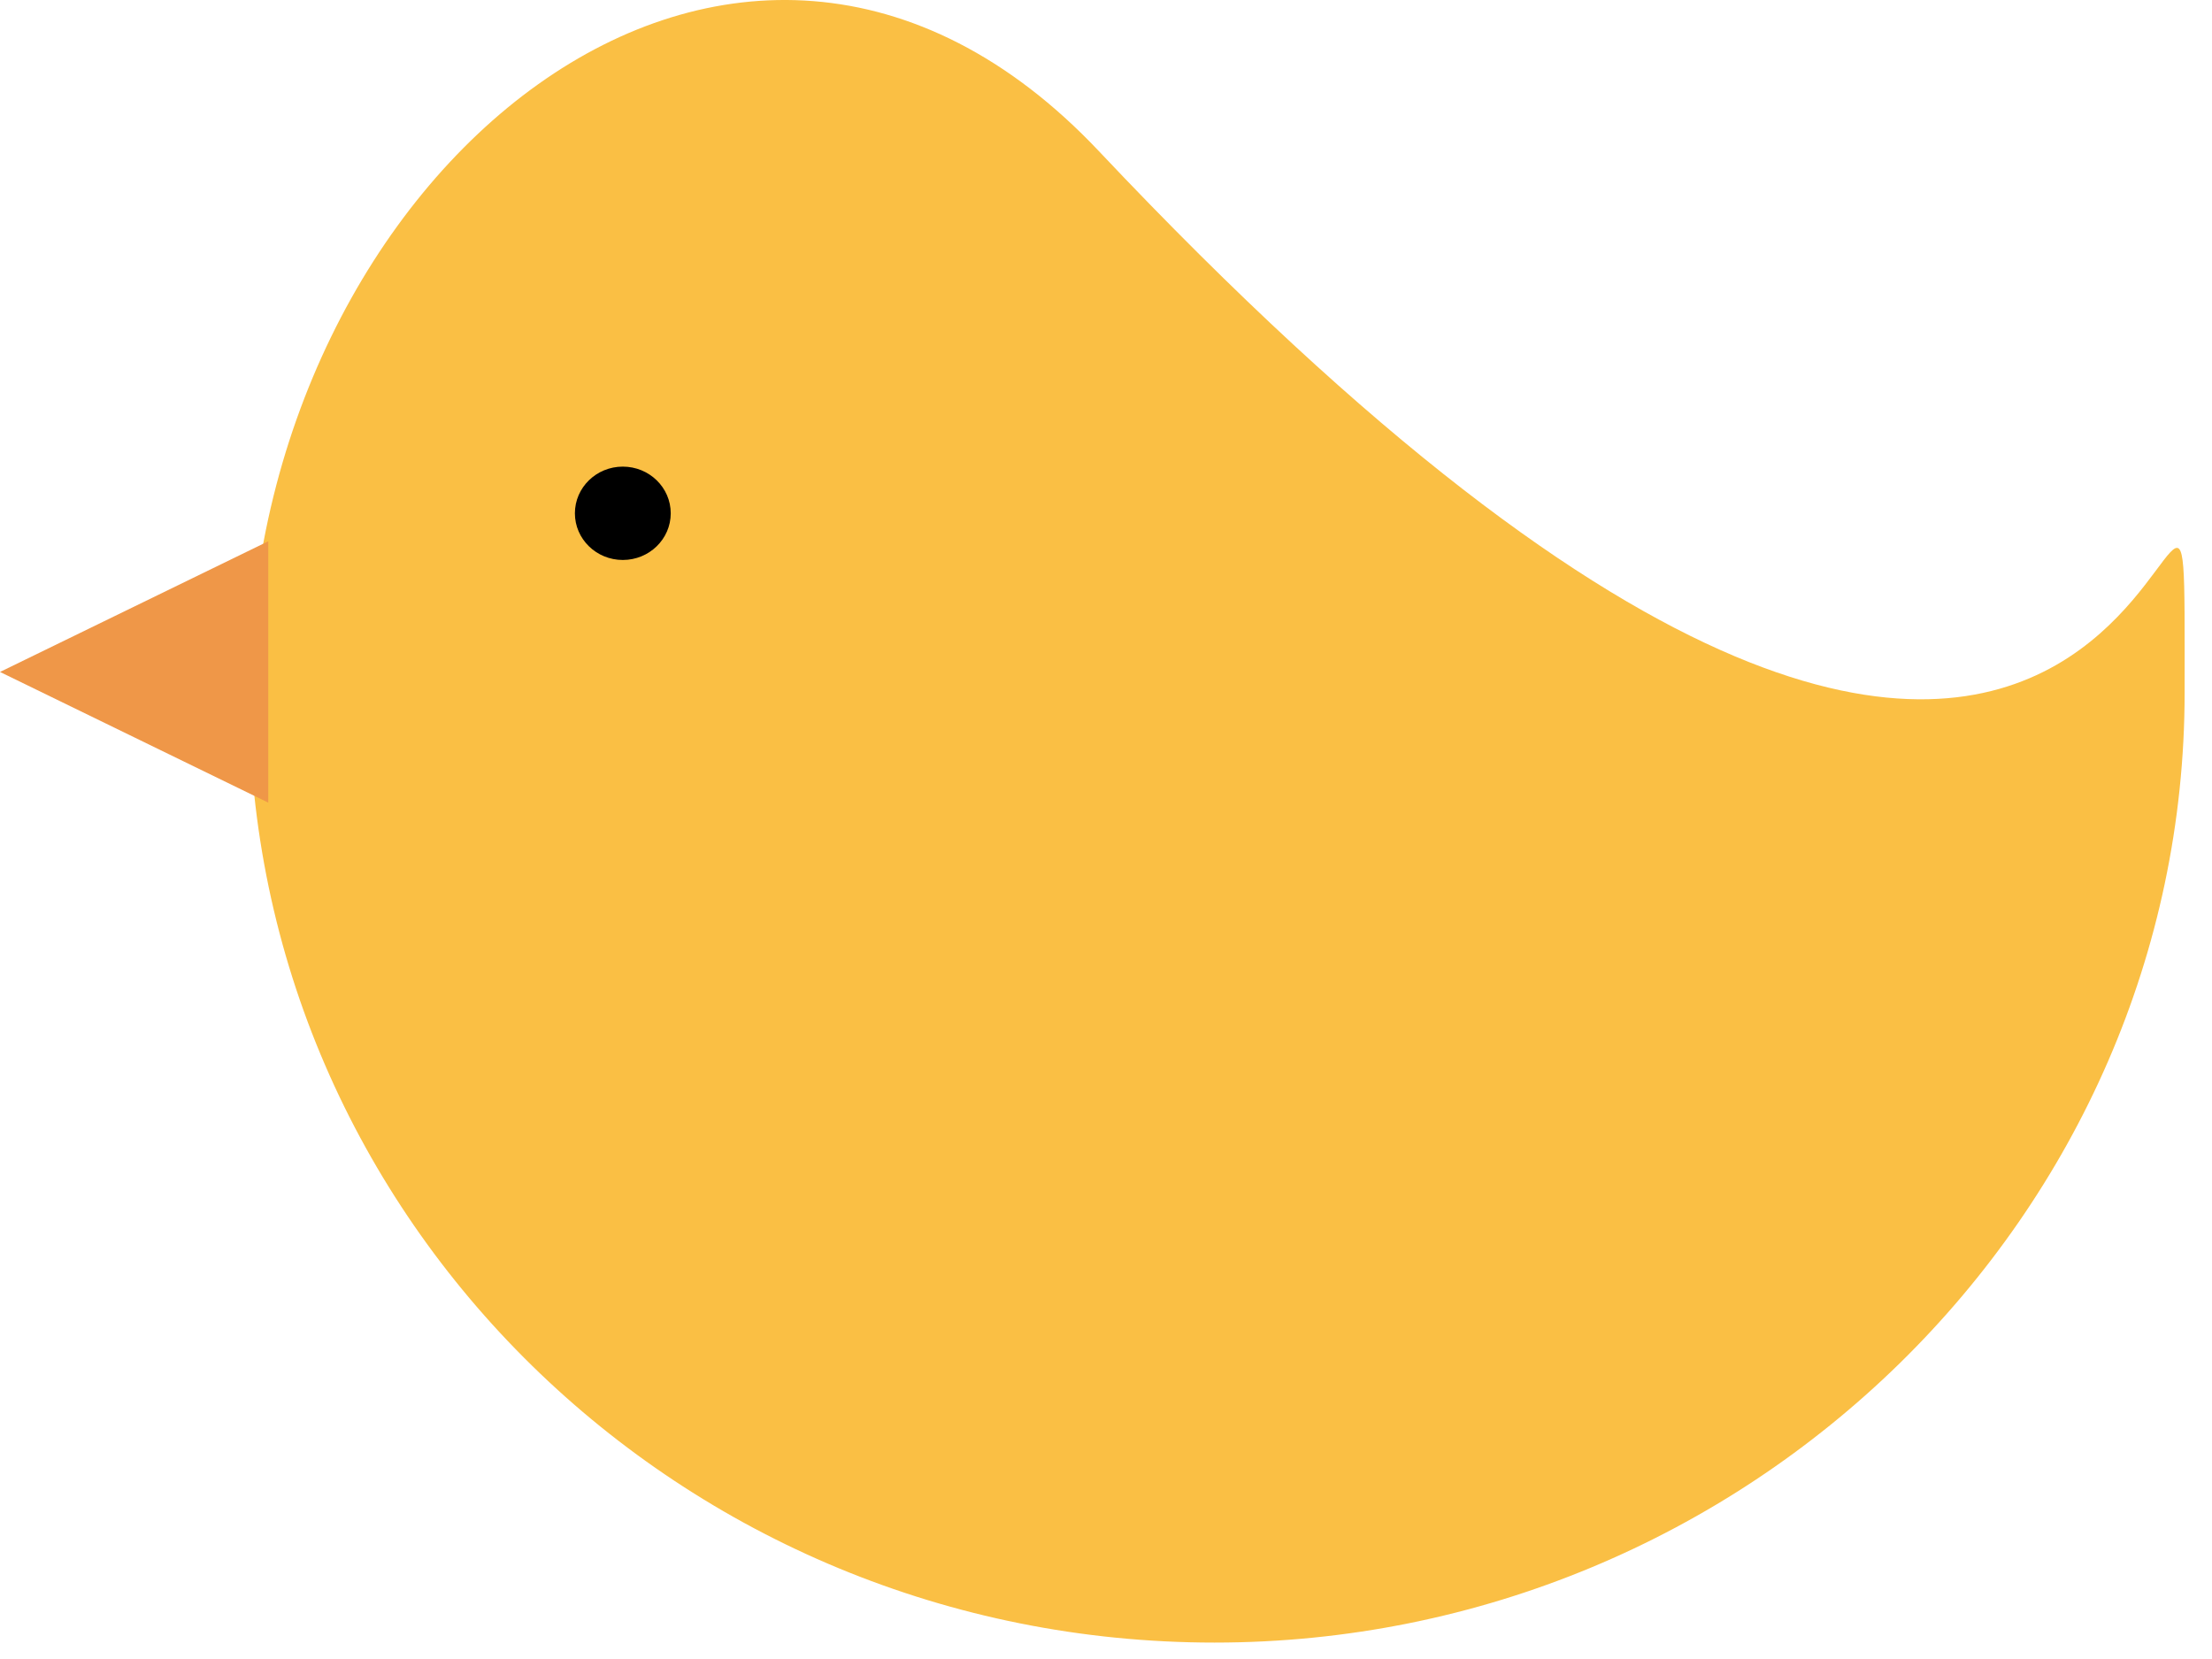 <?xml version="1.0" encoding="UTF-8"?>
<svg width="40px" height="30px" viewBox="0 0 40 30" version="1.1" xmlns="http://www.w3.org/2000/svg" xmlns:xlink="http://www.w3.org/1999/xlink">
    <!-- Generator: Sketch 47.1 (45422) - http://www.bohemiancoding.com/sketch -->
    <title>logo</title>
    <desc>Created with Sketch.</desc>
    <defs></defs>
    <g id="Auth" stroke="none" stroke-width="1" fill="none" fill-rule="evenodd">
        <g id="Signup" transform="translate(-30, -25)" fill-rule="nonzero">
            <g id="header">
                <g id="logo" transform="translate(30, 25)">
                    <path d="M21.962,29.703 C12.321,29.703 4.505,22.045 4.505,12.597 C4.505,3.15 13.326,-4.202 19.872,2.734 C39.853,23.906 39.505,3.076 39.505,12.523 C39.505,21.971 31.603,29.703 21.962,29.703 Z" id="Shape" fill="#FABF44"></path>
                    <path d="M11.262,10.126 C10.784,10.126 10.396,9.748 10.396,9.282 C10.396,8.816 10.784,8.438 11.262,8.438 C11.741,8.438 12.129,8.816 12.129,9.282 C12.129,9.748 11.741,10.126 11.262,10.126 Z" id="Shape" fill="#000000"></path>
                    <polygon id="Shape" fill="#EF9748" points="4.851 9.788 4.851 14.514 0 12.151"></polygon>
                </g>
            </g>
        </g>
    </g>
</svg>